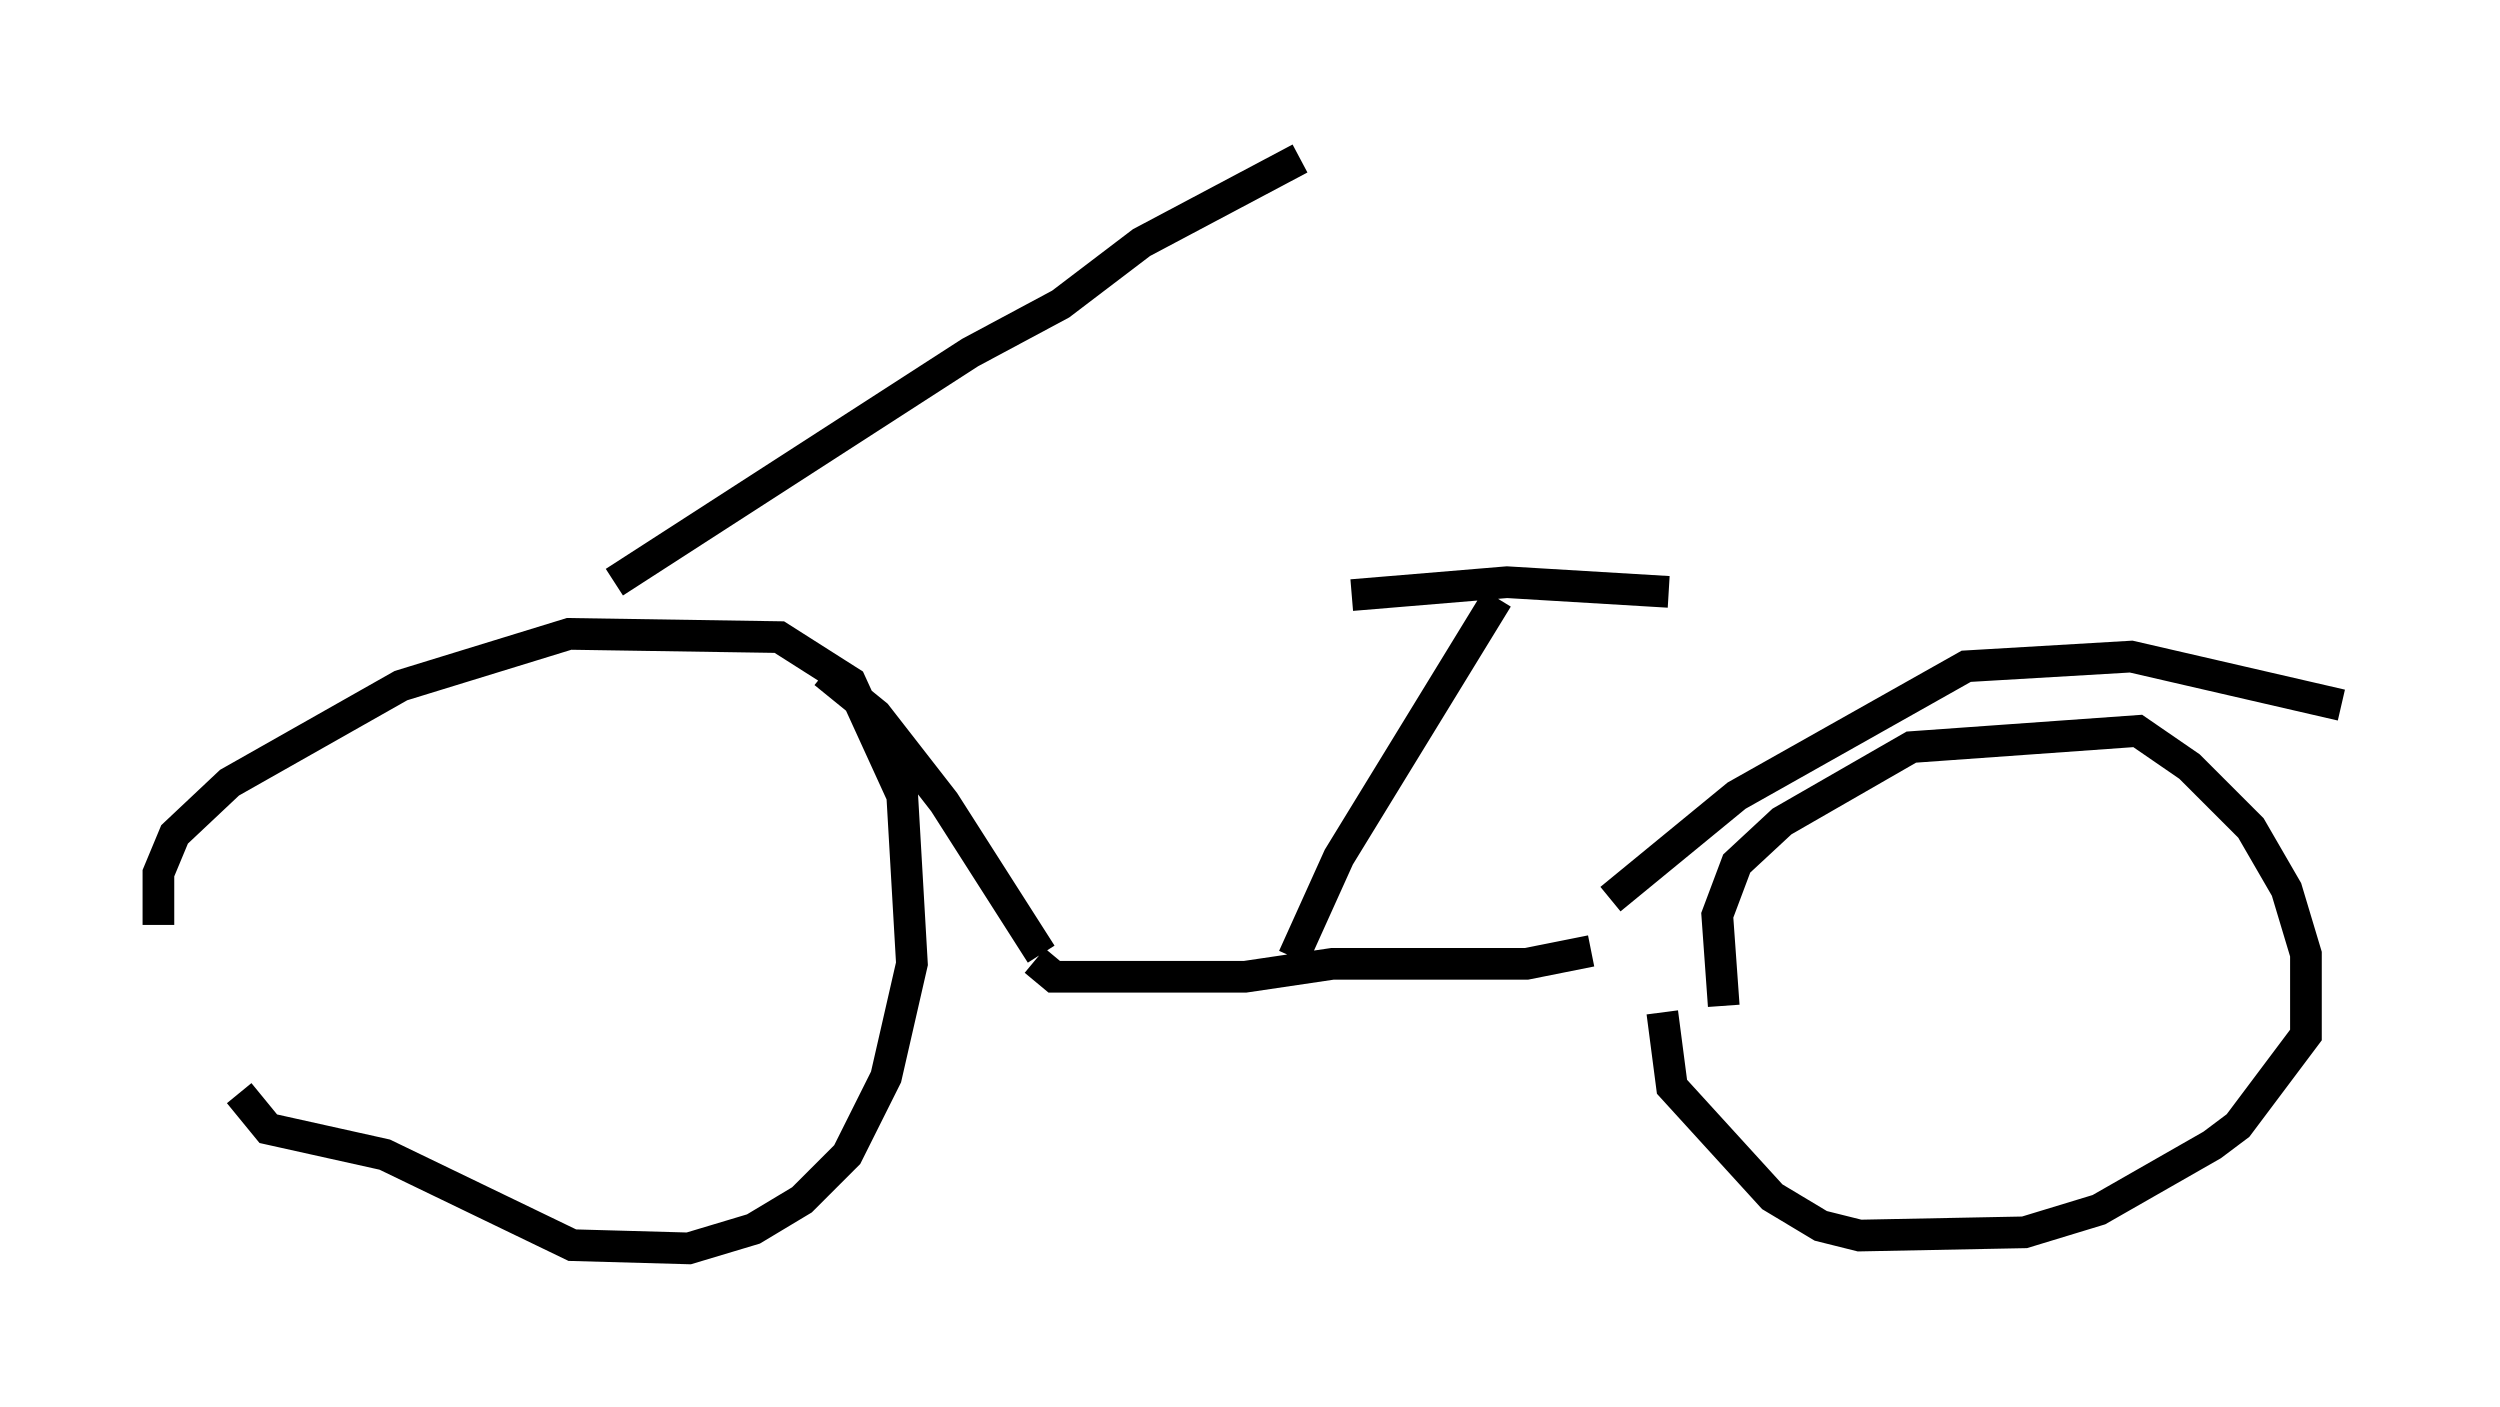<?xml version="1.0" encoding="utf-8" ?>
<svg baseProfile="full" height="44.402" version="1.1" width="78.907" xmlns="http://www.w3.org/2000/svg" xmlns:ev="http://www.w3.org/2001/xml-events" xmlns:xlink="http://www.w3.org/1999/xlink"><defs /><rect fill="white" height="44.402" width="78.907" x="0" y="0" /><path d="M6.531, 30.623 m-1.531, -1.429 l0.0, -1.633 0.51, -1.225 l1.735, -1.633 5.41, -3.063 l5.308, -1.633 6.635, 0.102 l2.246, 1.429 1.633, 3.573 l0.306, 5.308 -0.817, 3.573 l-1.225, 2.45 -1.429, 1.429 l-1.531, 0.919 -2.042, 0.613 l-3.675, -0.102 -5.921, -2.858 l-3.675, -0.817 -0.919, -1.123 m46.857, -2.756 l-0.204, -2.858 0.613, -1.633 l1.429, -1.327 4.083, -2.348 l7.146, -0.51 1.633, 1.123 l1.94, 1.94 1.123, 1.94 l0.613, 2.042 0.0, 2.552 l-2.144, 2.858 -0.817, 0.613 l-3.573, 2.042 -2.348, 0.715 l-5.206, 0.102 -1.225, -0.306 l-1.531, -0.919 -3.165, -3.471 l-0.306, -2.348 m-2.246, -1.94 l-2.042, 0.408 -6.125, 0.0 l-2.756, 0.408 -6.023, 0.0 l-0.613, -0.51 m-13.271, -11.944 l11.229, -7.248 2.858, -1.531 l2.552, -1.94 5.002, -2.654 m-0.204, 25.215 l1.429, -3.165 5.002, -8.167 m-4.594, -0.102 l4.9, -0.408 5.104, 0.306 m-1.838, 9.698 l3.981, -3.267 7.248, -4.083 l5.206, -0.306 6.635, 1.531 m-41.038, 7.861 l-3.063, -4.798 -2.144, -2.756 l-1.633, -1.327 " fill="none" stroke="black" stroke-width="1" /></svg>